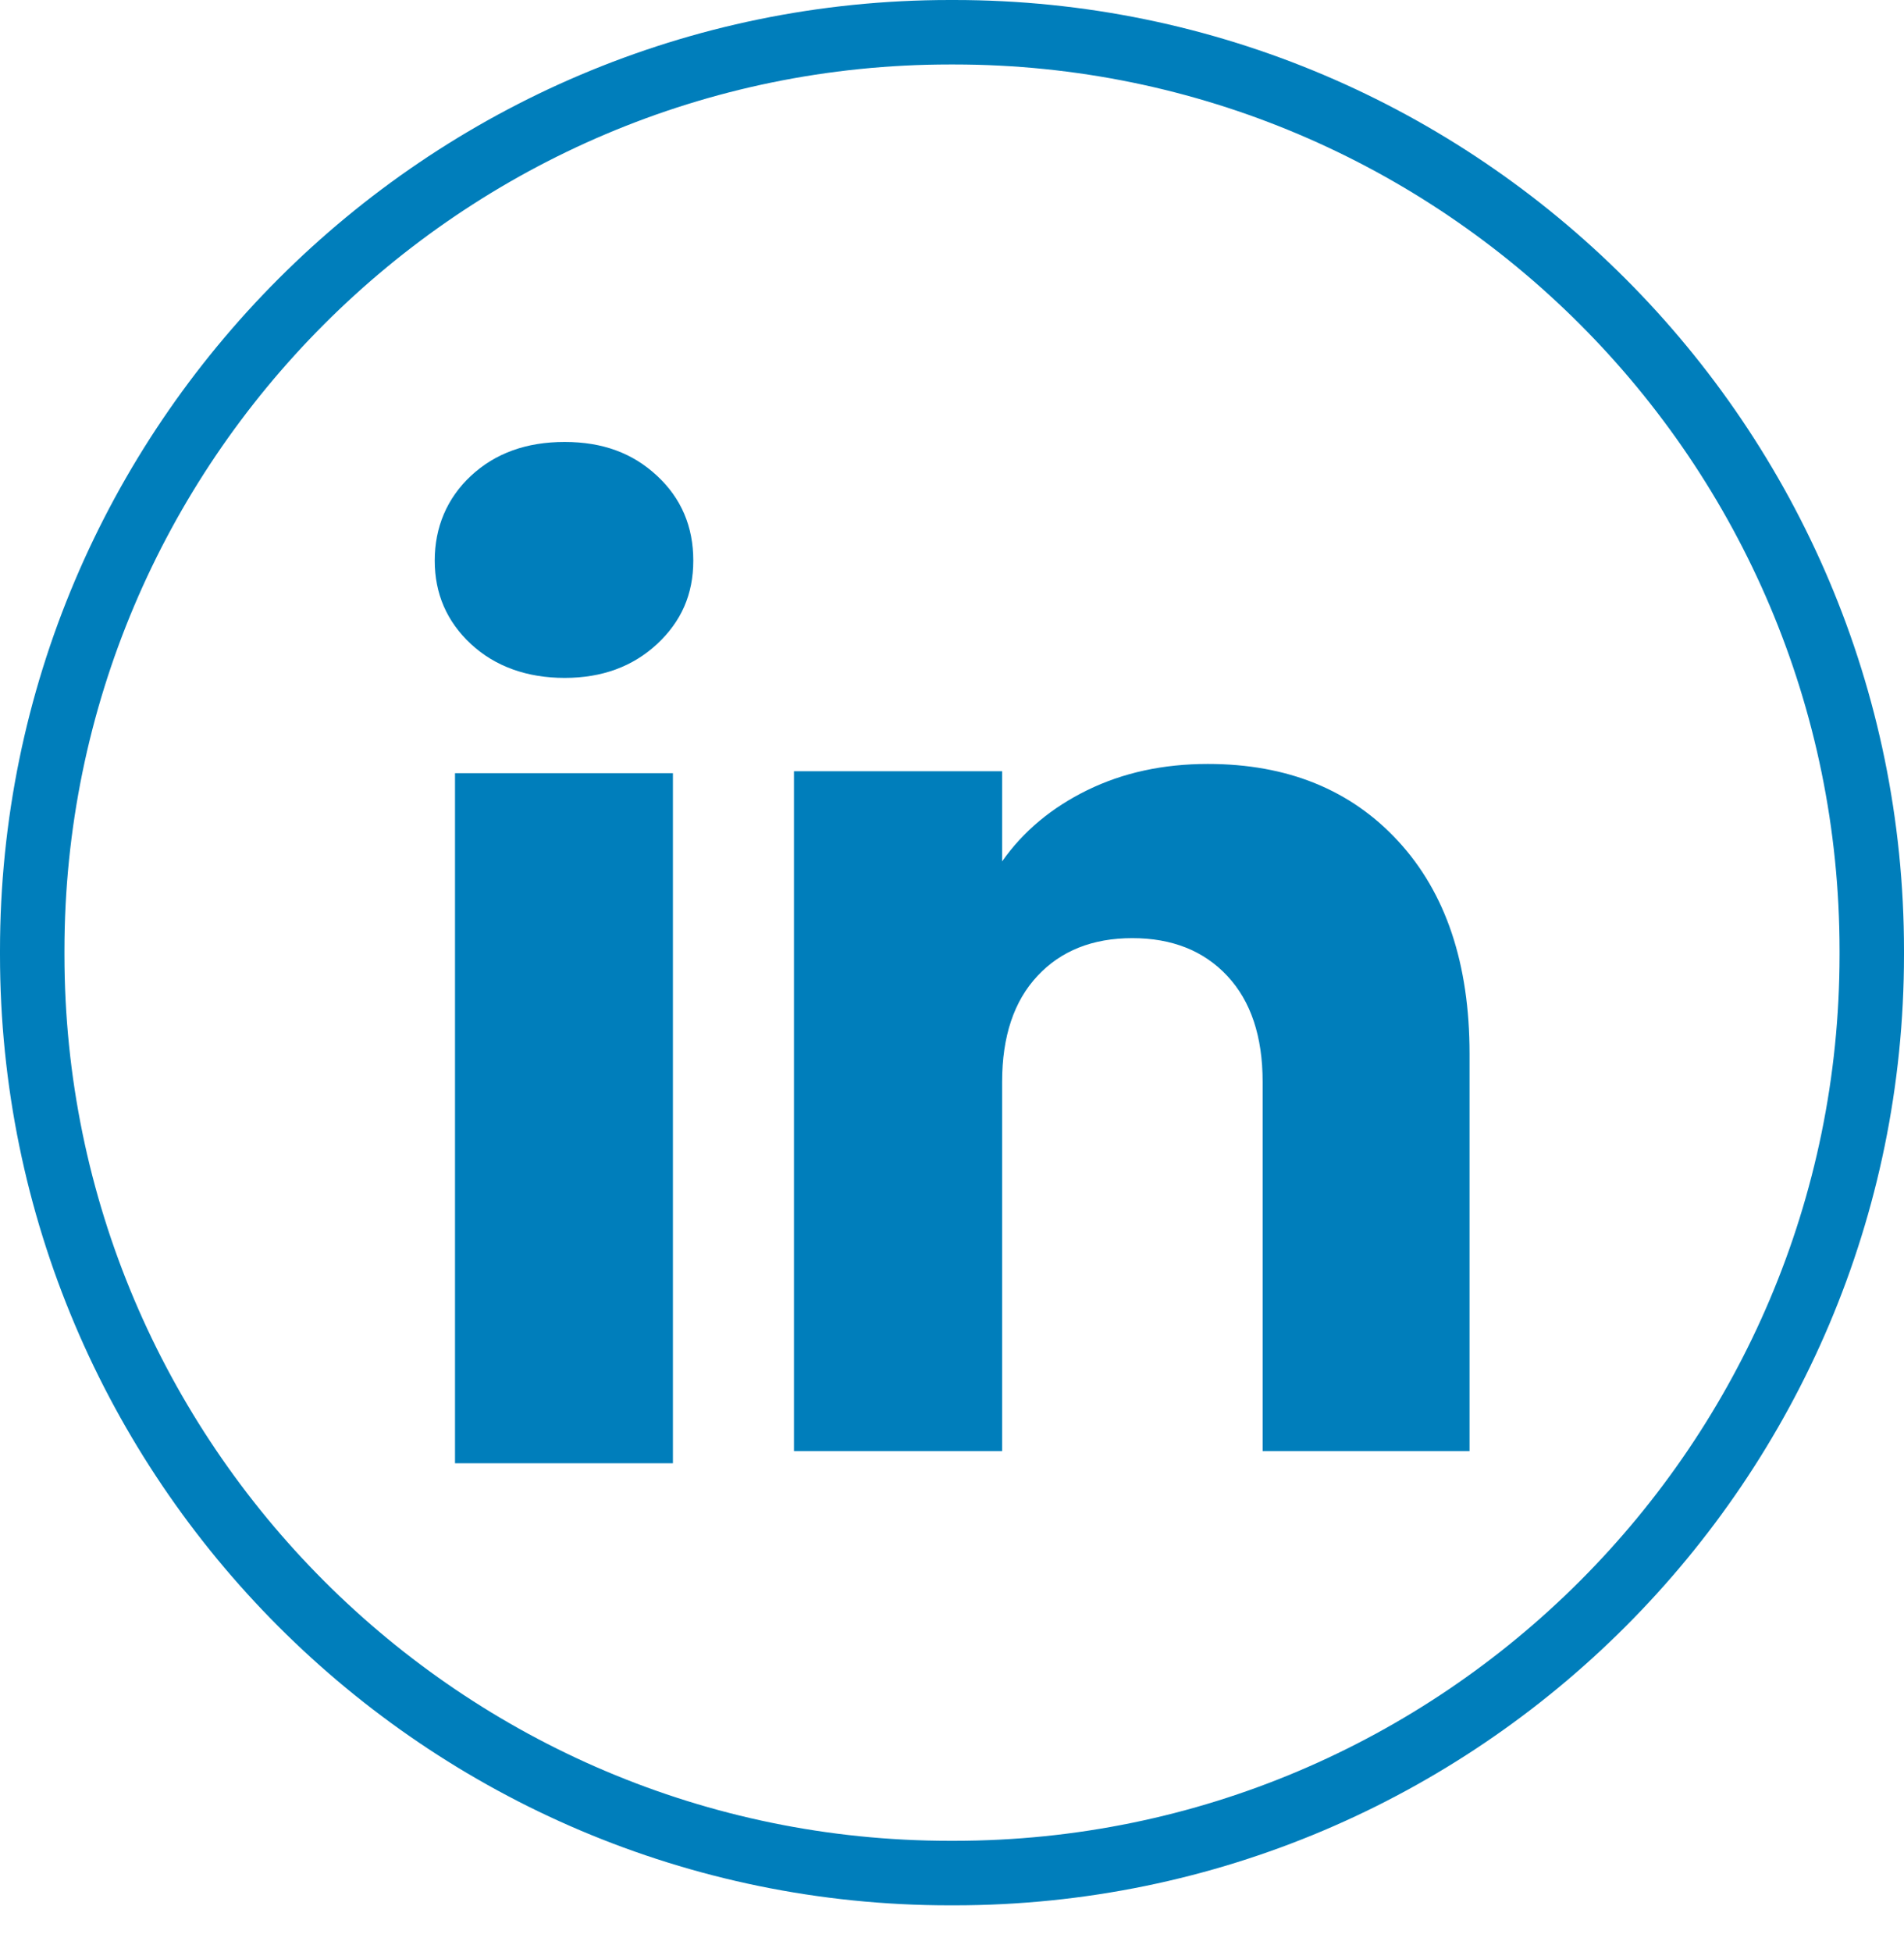 <svg width="40" height="41" viewBox="0 0 40 41" fill="none" xmlns="http://www.w3.org/2000/svg">
    <path
        d="M20.044 40.012H19.956C8.952 40.012 0 31.057 0 20.05V19.962C0 8.955 8.952 0 19.956 0H20.044C31.048 0 40 8.955 40 19.962V20.05C40 31.057 31.048 40.012 20.044 40.012ZM19.956 1.354C9.698 1.354 1.354 9.701 1.354 19.962V20.05C1.354 30.311 9.698 38.657 19.956 38.657H20.044C30.302 38.657 38.646 30.311 38.646 20.05V19.962C38.646 9.701 30.302 1.354 20.044 1.354H19.956Z"
        fill="#007EBB" />
    <path
        d="M9.895 13.526C9.386 13.053 9.133 12.468 9.133 11.772C9.133 11.076 9.387 10.465 9.895 9.991C10.404 9.518 11.059 9.281 11.862 9.281C12.665 9.281 13.295 9.518 13.803 9.991C14.312 10.464 14.565 11.058 14.565 11.772C14.565 12.486 14.31 13.053 13.803 13.526C13.293 13.998 12.648 14.236 11.862 14.236C11.077 14.236 10.404 13.998 9.895 13.526ZM14.137 16.237V30.729H9.559V16.237H14.137Z"
        fill="#007EBB" />
    <path
        d="M29.377 17.668C30.375 18.752 30.873 20.239 30.873 22.132V30.472H26.526V22.72C26.526 21.765 26.278 21.023 25.784 20.495C25.29 19.966 24.623 19.701 23.789 19.701C22.955 19.701 22.289 19.965 21.795 20.495C21.301 21.023 21.053 21.765 21.053 22.72V30.472H16.68V16.196H21.053V18.089C21.496 17.458 22.093 16.96 22.843 16.593C23.593 16.226 24.436 16.043 25.375 16.043C27.046 16.043 28.381 16.585 29.377 17.668Z"
        fill="#007EBB" />
</svg>